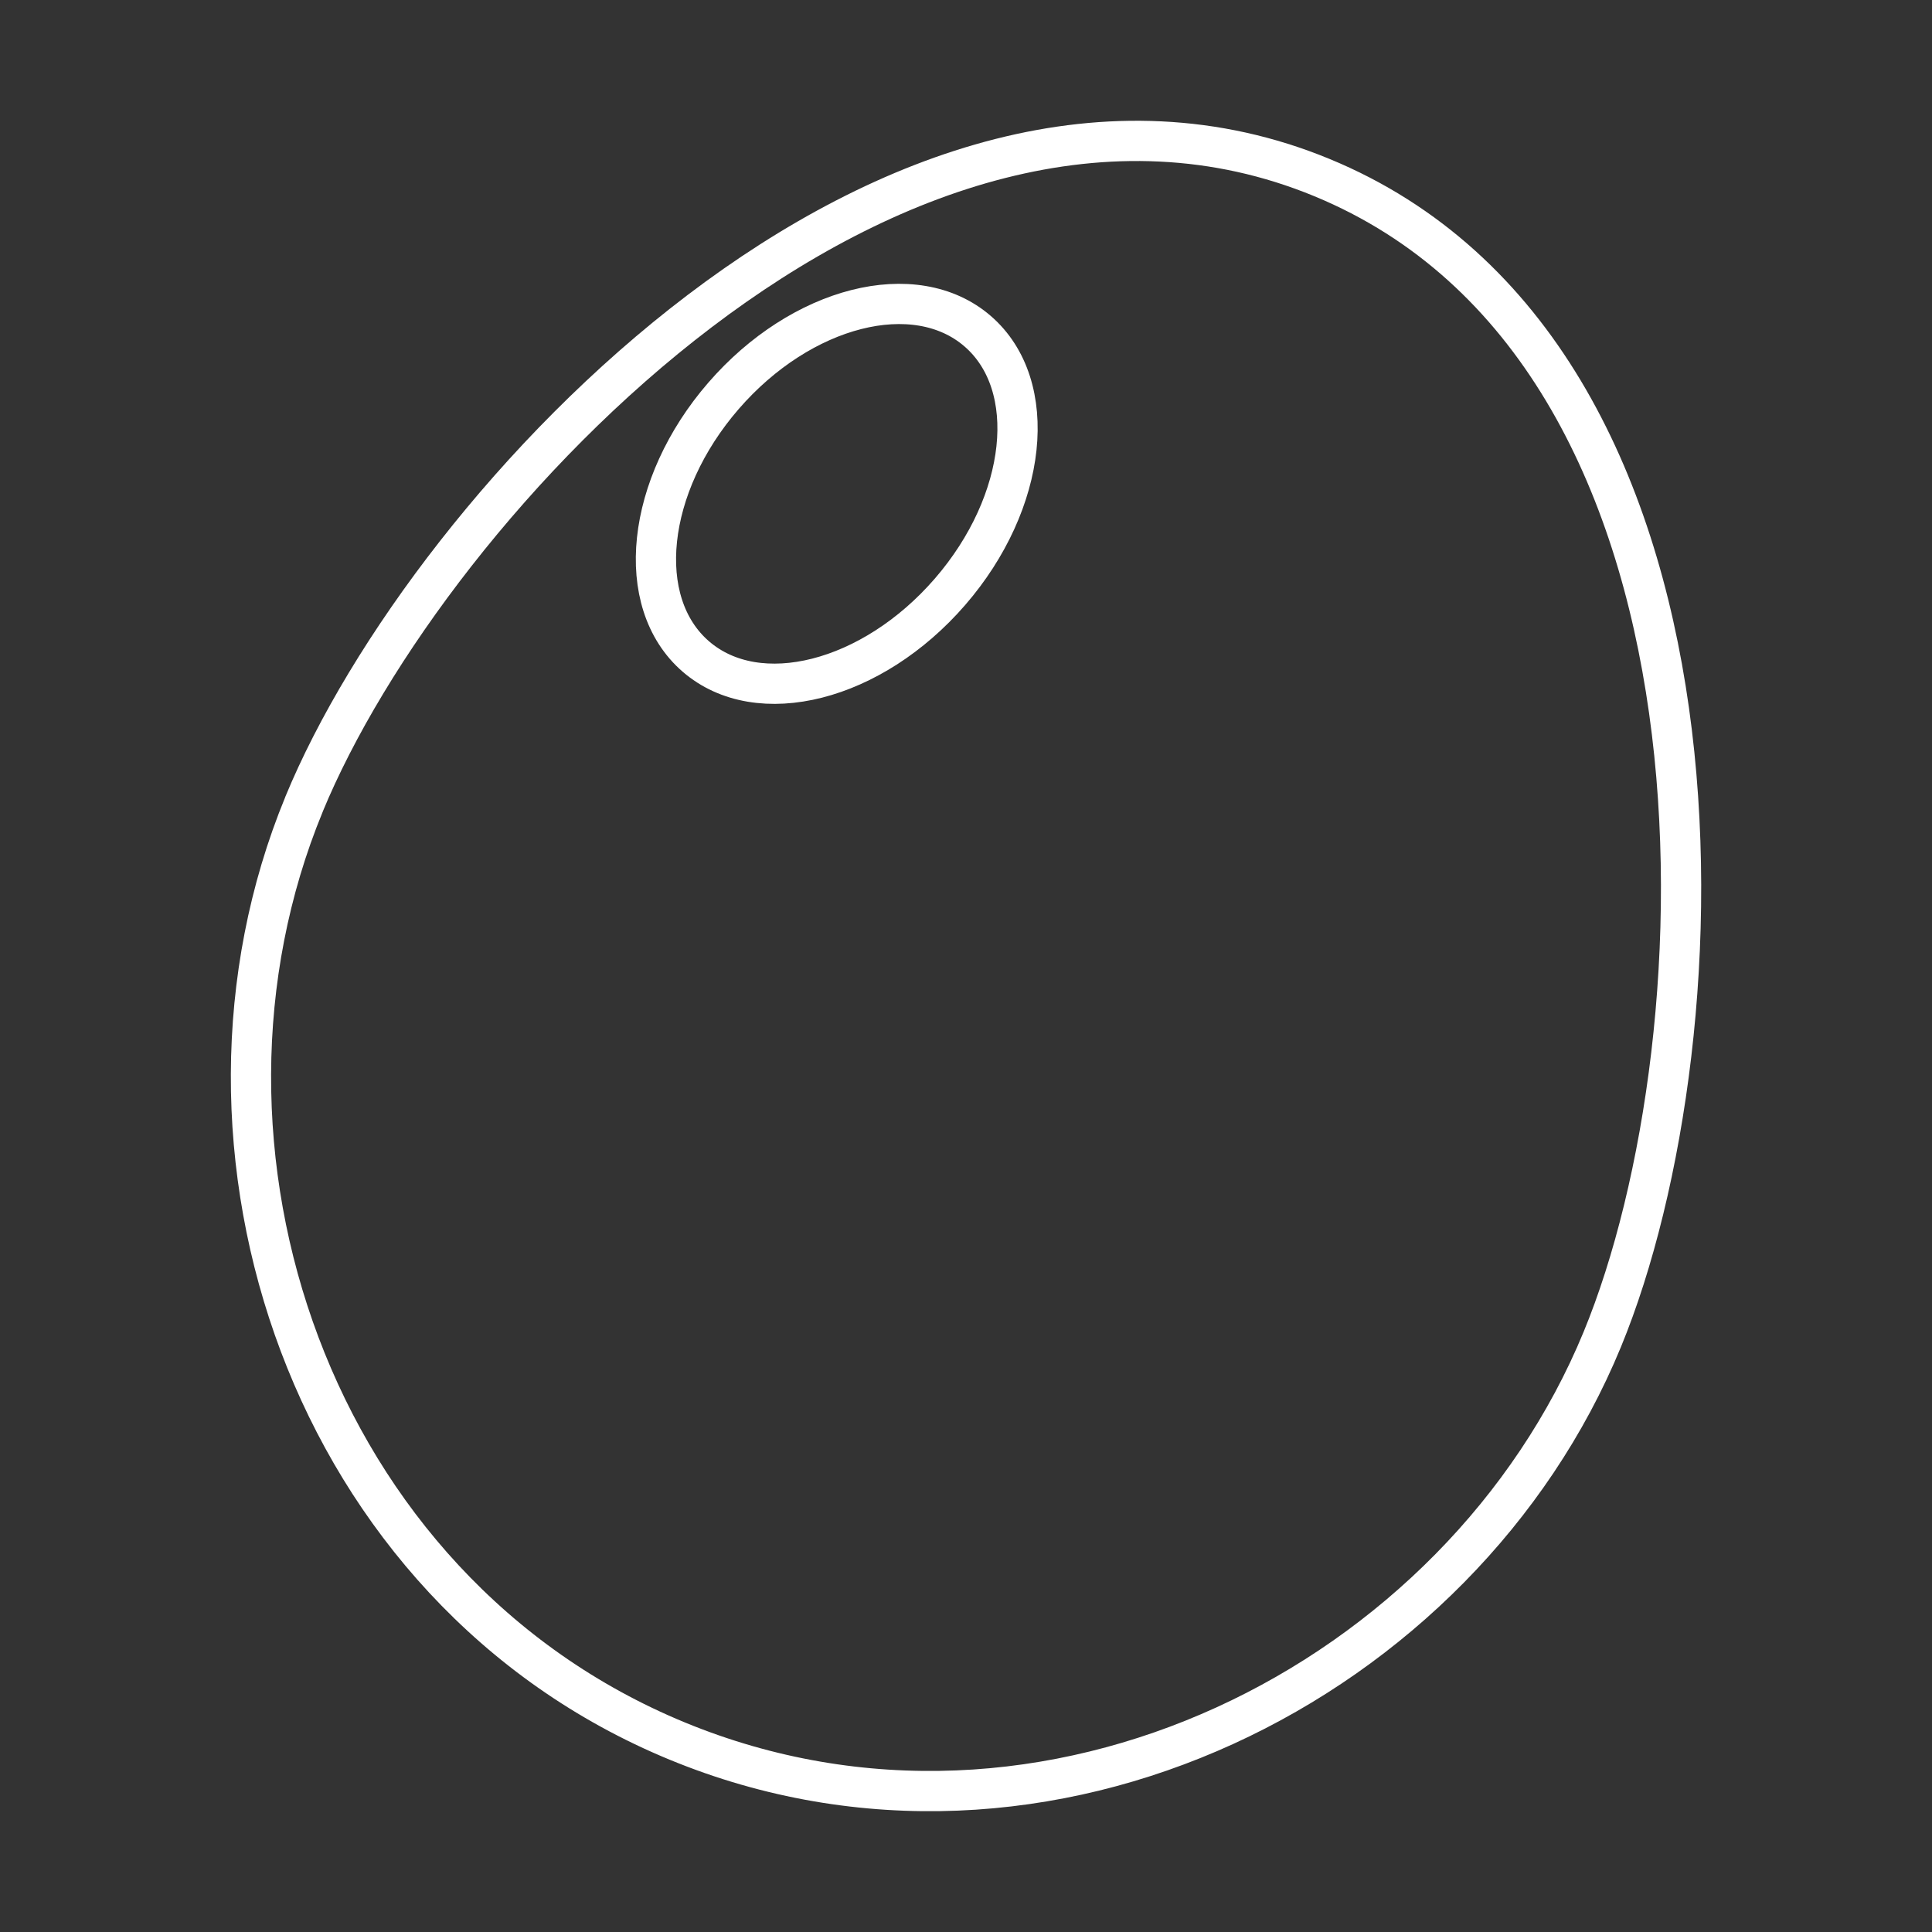 <?xml version="1.0" encoding="UTF-8"?><svg id="a" xmlns="http://www.w3.org/2000/svg" viewBox="0 0 48 48"><rect x="0" y="0" width="48" height="48" fill="#333333" stroke="none"/><path id="e" d="M7.552,19.984C10.662,12.438,22.233.039,32.839,4.41c10.605,4.371,10.079,21.322,6.969,28.868-3.512,8.52-13.84,13.746-22.98,9.979-9.14-3.767-12.787-14.753-9.275-23.273Z" style="fill:none; stroke:#fff; stroke-linecap:round; stroke-linejoin:round;"/><path id="f" d="M23.602,14.704c-1.934,2.232-4.761,2.951-6.315,1.606-1.554-1.345-1.246-4.244.688-6.475,1.934-2.232,4.761-2.951,6.315-1.606h0c1.554,1.345,1.246,4.244-.688,6.475Z" style="fill:none; stroke:#fff; stroke-linecap:round; stroke-linejoin:round;"/></svg>